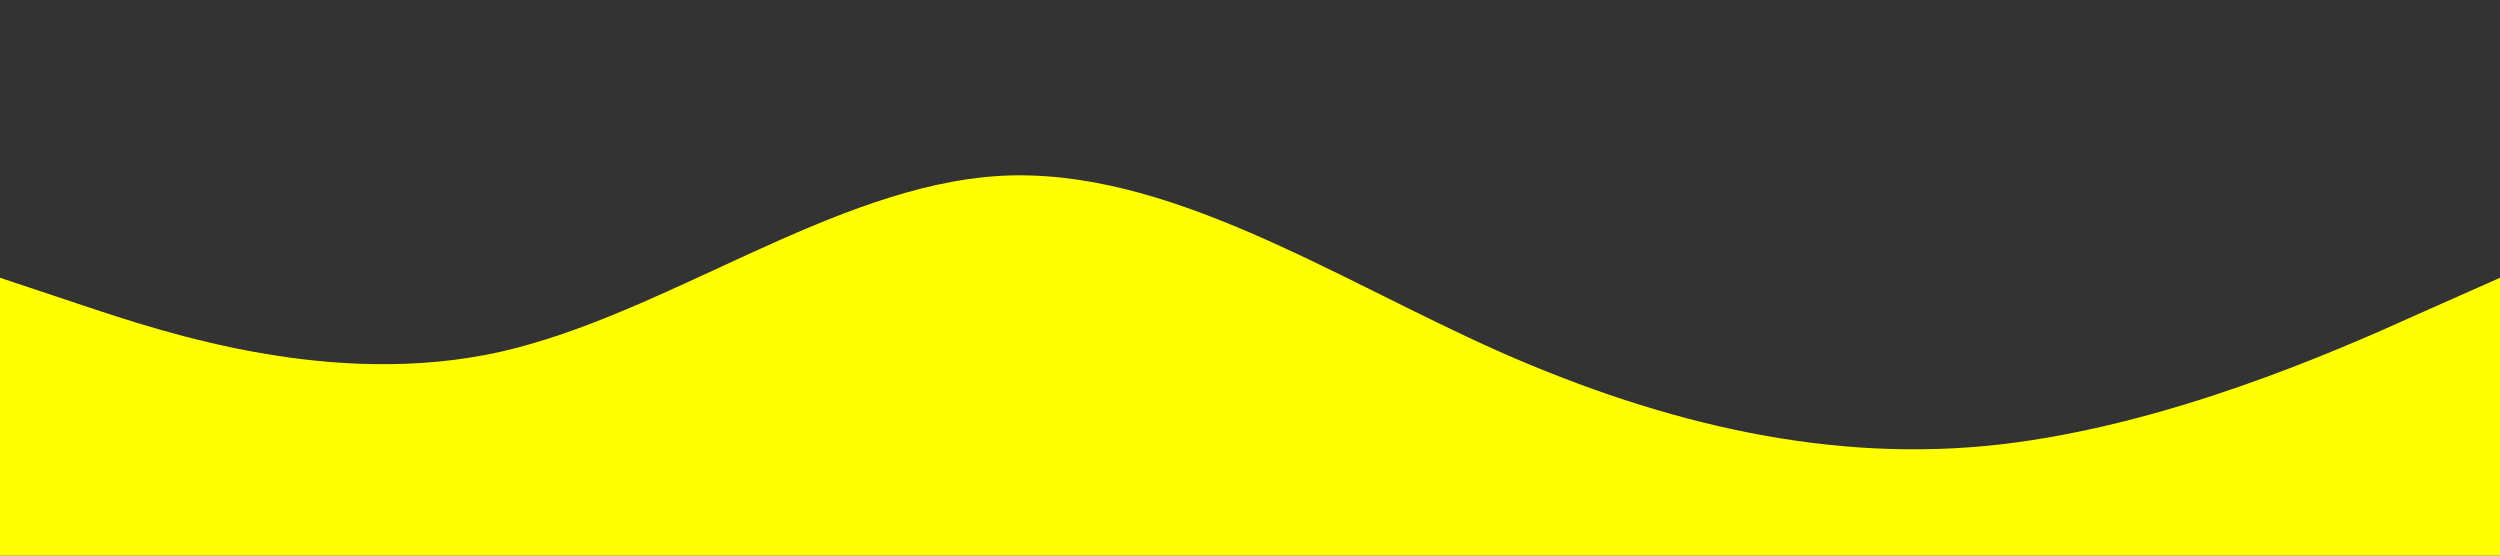 <?xml version="1.0" standalone="no"?><svg xmlns="http://www.w3.org/2000/svg" viewBox="0 0 1440 320">
<rect x="0" y="0" width="1440" height="320" fill="#333333" stroke="none"/>
<path fill="yellow" fill-opacity="1" d="M0,160L48,176C96,192,192,224,288,202.7C384,181,480,107,576,101.3C672,96,768,160,864,202.7C960,245,1056,267,1152,256C1248,245,1344,203,1392,181.3L1440,160L1440,320L1392,320C1344,320,1248,320,1152,320C1056,320,960,320,864,320C768,320,672,320,576,320C480,320,384,320,288,320C192,320,96,320,48,320L0,320Z">
</path></svg>